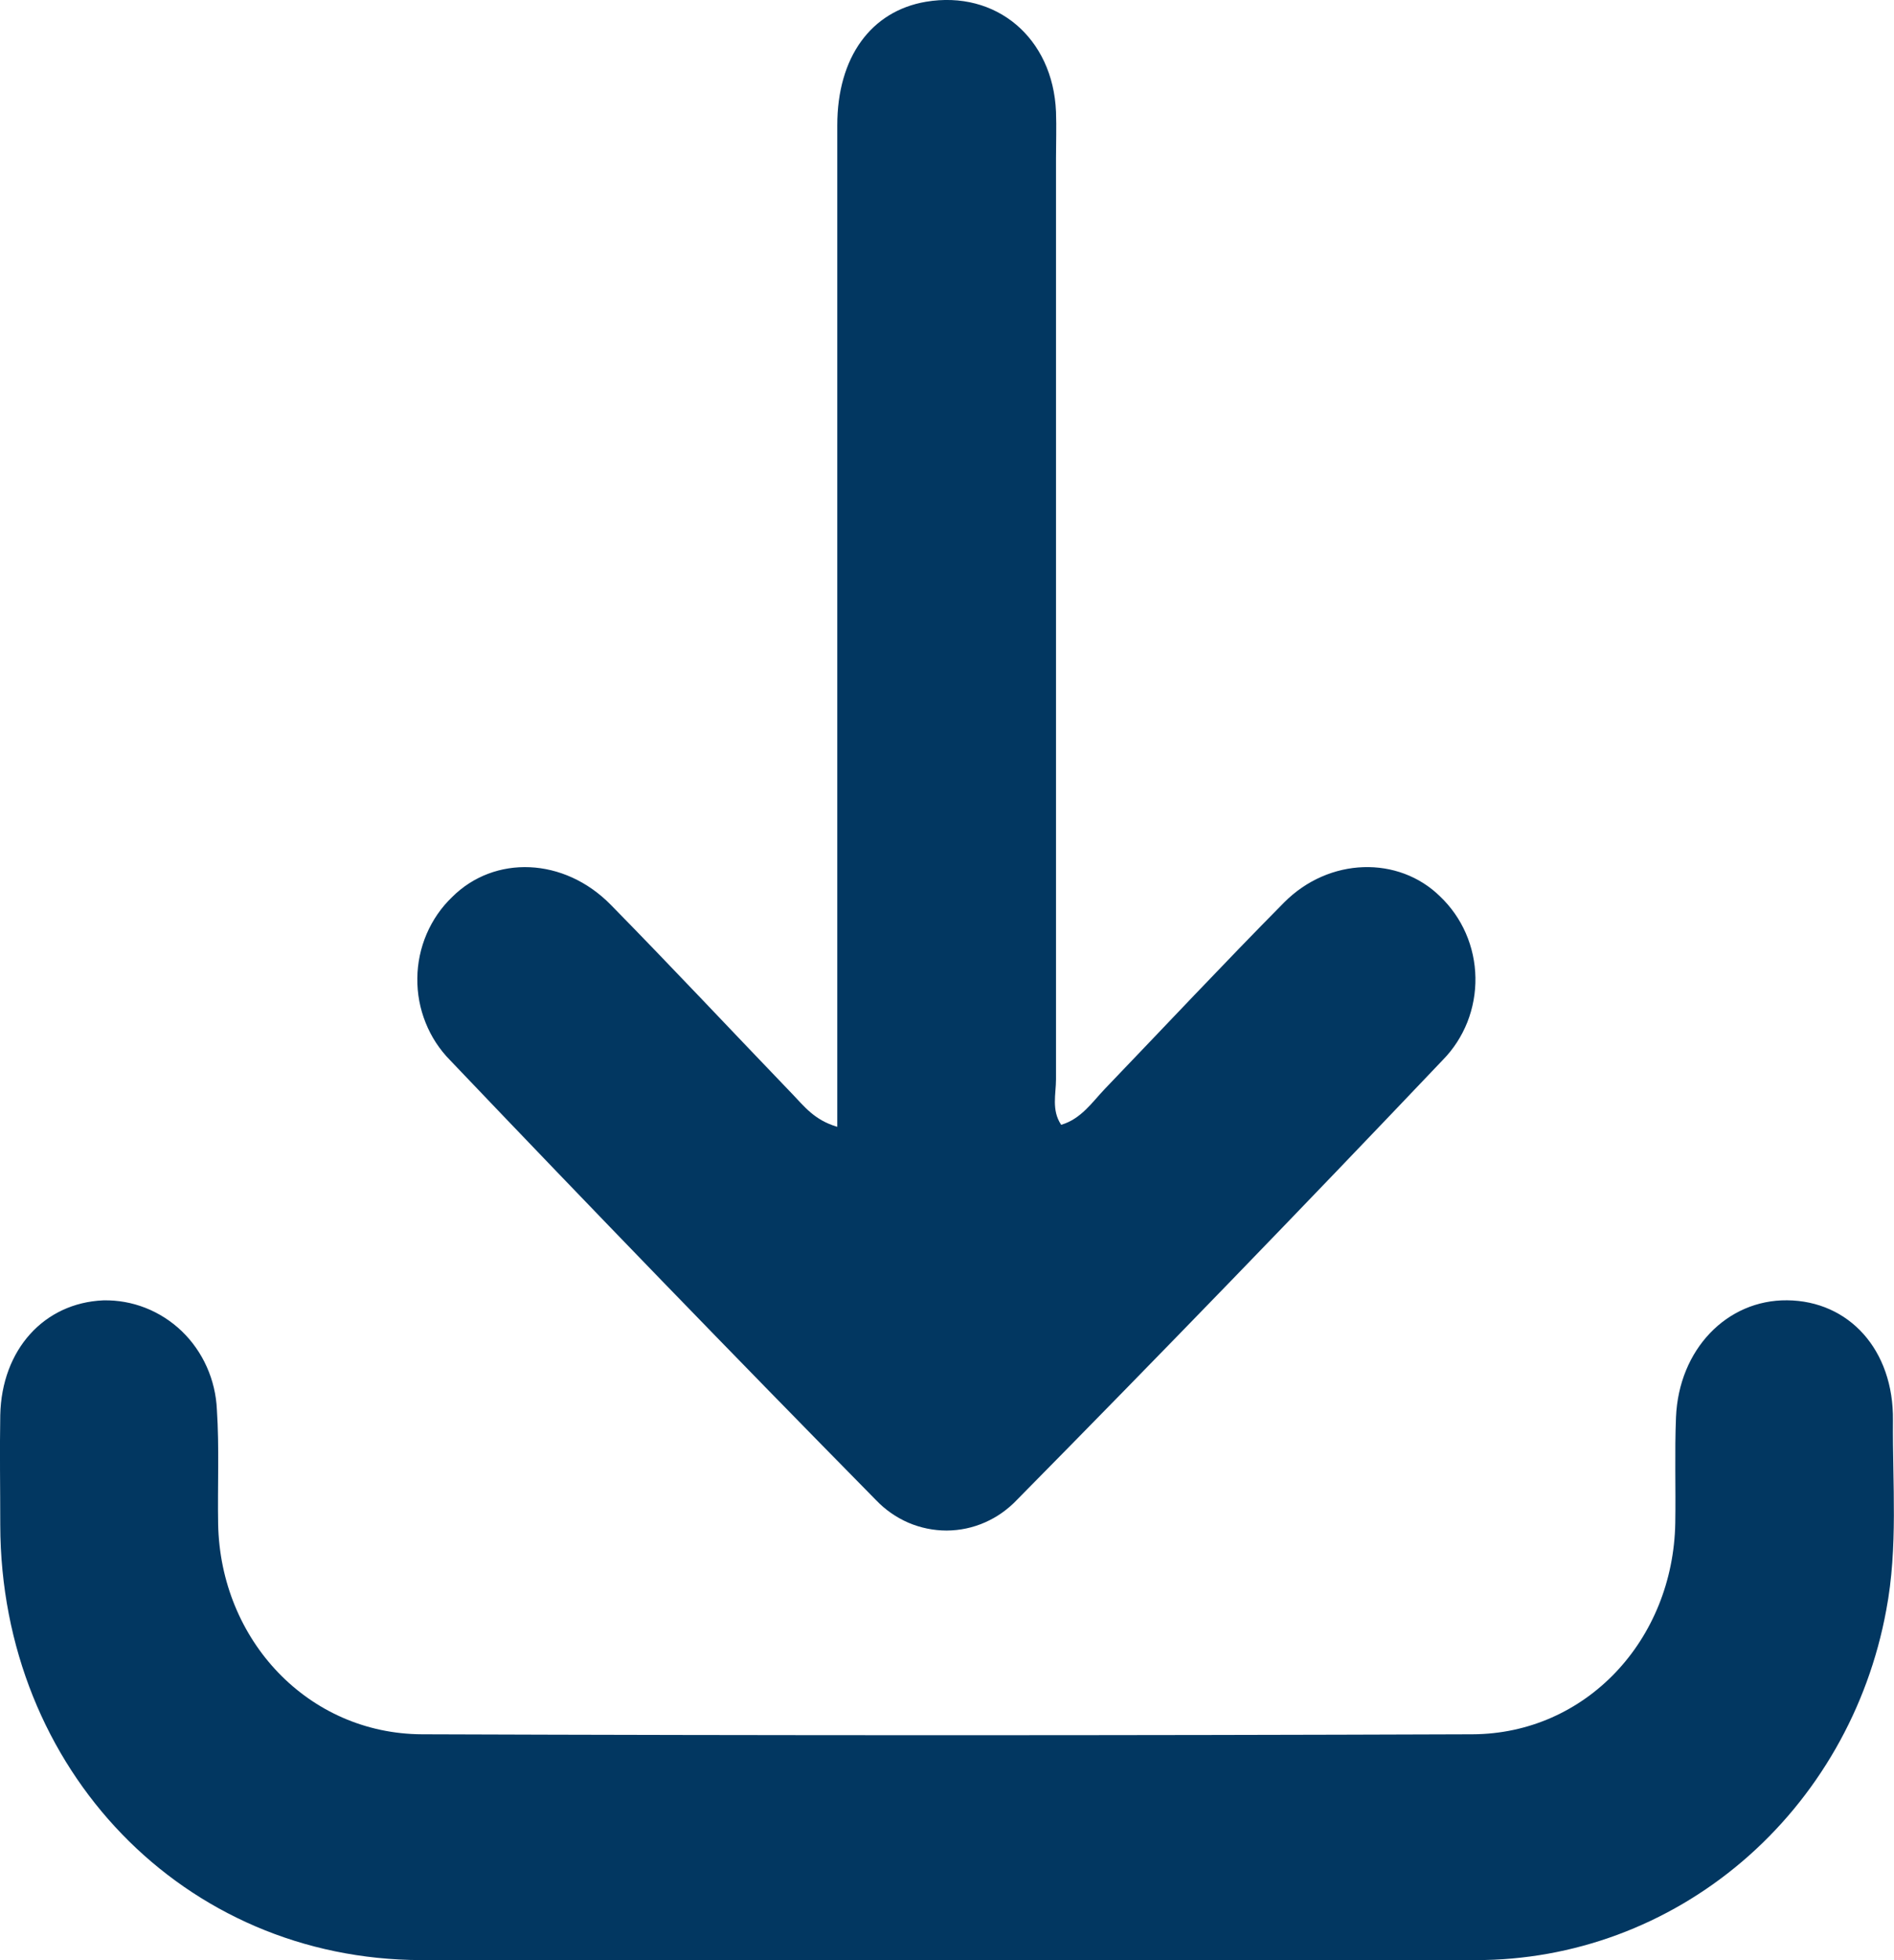 <svg width="29" height="30" viewBox="0 0 29 30" fill="none" xmlns="http://www.w3.org/2000/svg">
<g id="Layer_1" clip-path="url(#clip0_201_1080)">
<path id="Vector" d="M12.82 17.246V16.405C12.82 11.573 12.82 6.744 12.82 1.918C12.82 0.874 13.338 0.17 14.177 0.027C15.253 -0.154 16.122 0.58 16.169 1.71C16.178 1.947 16.169 2.185 16.169 2.422C16.169 7.12 16.169 11.819 16.169 16.519C16.169 16.745 16.097 16.989 16.248 17.215C16.555 17.125 16.721 16.87 16.922 16.66C17.834 15.71 18.735 14.749 19.662 13.812C20.351 13.119 21.414 13.095 22.05 13.72C22.217 13.879 22.351 14.07 22.444 14.283C22.537 14.496 22.587 14.727 22.591 14.961C22.595 15.194 22.553 15.426 22.468 15.643C22.382 15.859 22.255 16.056 22.094 16.22C19.942 18.484 17.769 20.728 15.575 22.951C15.434 23.1 15.267 23.219 15.082 23.3C14.896 23.382 14.697 23.424 14.495 23.425C14.294 23.425 14.094 23.384 13.909 23.305C13.723 23.224 13.554 23.107 13.413 22.959C11.223 20.735 9.05 18.491 6.893 16.228C6.731 16.064 6.603 15.869 6.517 15.653C6.43 15.437 6.387 15.206 6.39 14.972C6.392 14.739 6.441 14.508 6.532 14.295C6.624 14.081 6.756 13.889 6.922 13.73C7.571 13.082 8.637 13.119 9.353 13.849C10.29 14.803 11.205 15.78 12.133 16.745C12.314 16.932 12.467 17.142 12.82 17.246Z" fill="#023761"/>
<path id="Vector_2" d="M14.49 29.999C11.809 29.999 9.128 29.999 6.448 29.999C2.821 29.992 0.013 27.089 0.004 23.342C0.004 22.781 -0.006 22.221 0.004 21.659C0.025 20.657 0.674 19.941 1.581 19.902C2.026 19.892 2.457 20.061 2.783 20.373C3.108 20.686 3.301 21.118 3.321 21.576C3.359 22.156 3.33 22.741 3.34 23.322C3.373 25.107 4.722 26.536 6.461 26.543C11.823 26.562 17.184 26.562 22.546 26.543C24.283 26.536 25.62 25.101 25.651 23.307C25.66 22.768 25.64 22.229 25.662 21.69C25.705 20.654 26.44 19.892 27.364 19.901C28.31 19.91 28.997 20.658 28.984 21.741C28.976 22.709 29.064 23.682 28.881 24.644C28.604 26.151 27.824 27.511 26.677 28.489C25.53 29.467 24.087 30.001 22.598 29.999C19.894 30.003 17.192 30.003 14.49 29.999Z" fill="#023761"/>
</g>
<defs>
<clipPath id="clip0_201_1080">
<rect width="29" height="30" fill="white"/>
</clipPath>
</defs>
</svg>
